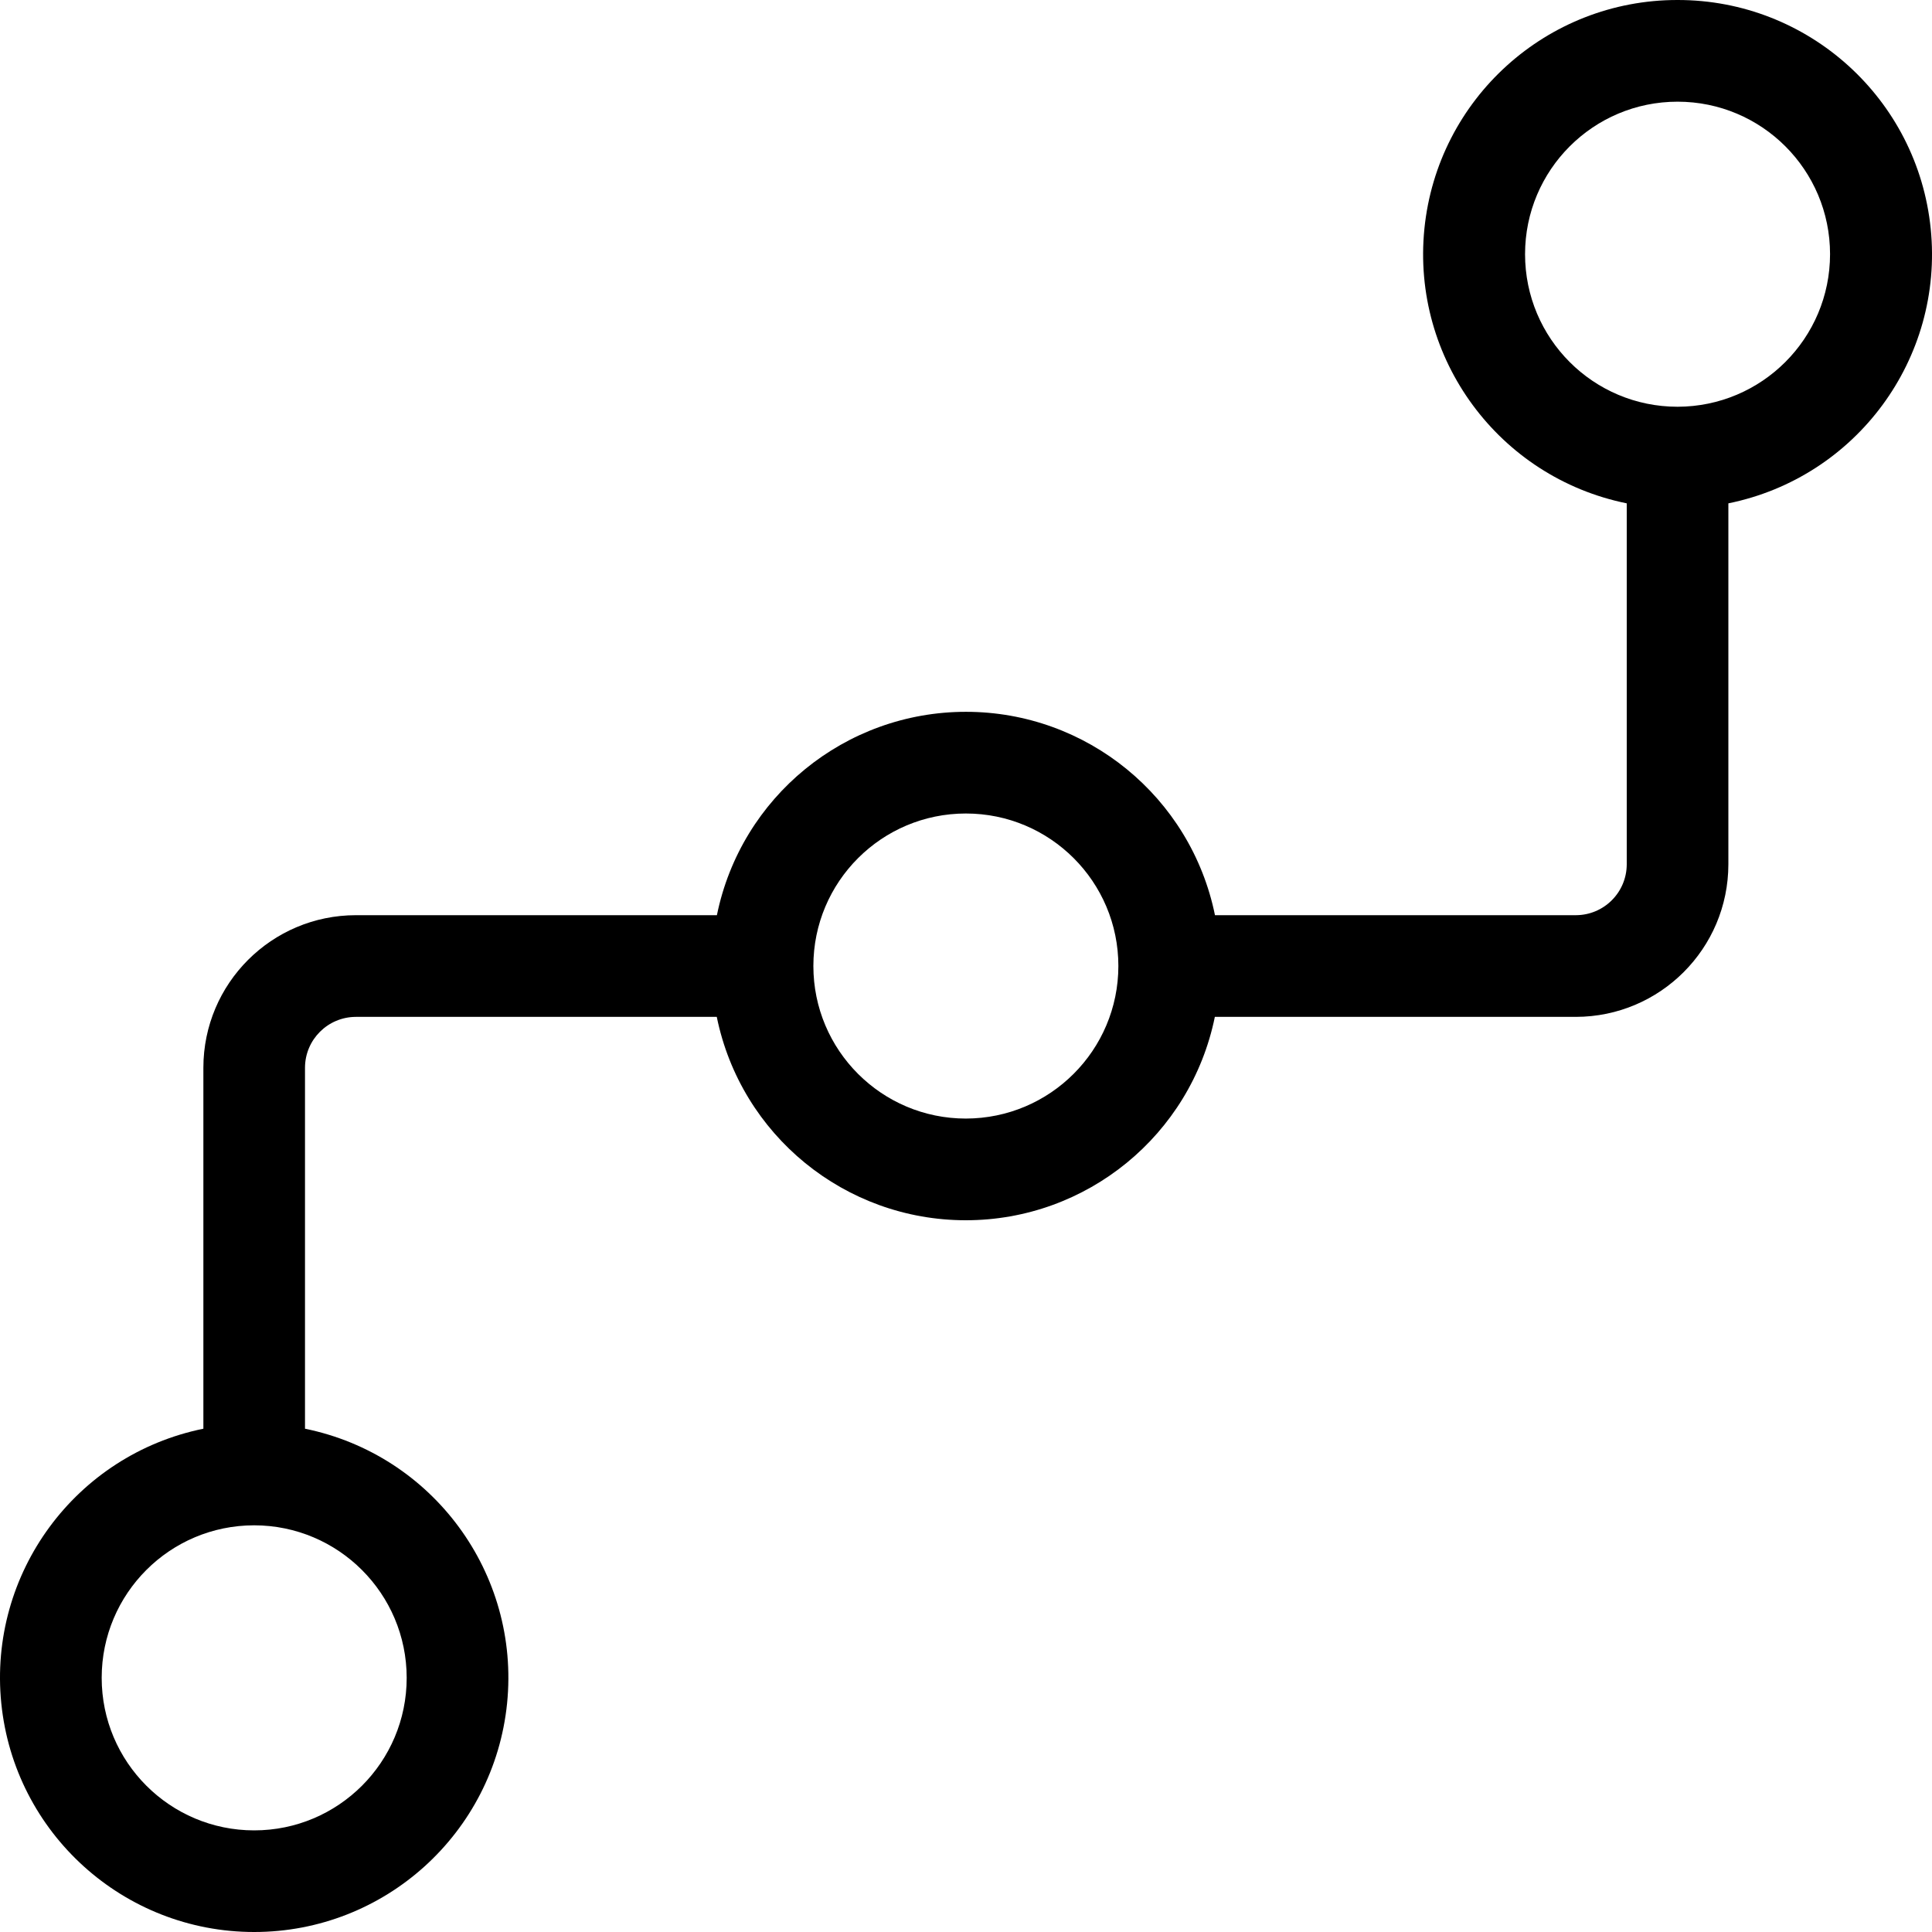 <svg width="30" height="30" viewBox="0 0 30 30" fill="none" xmlns="http://www.w3.org/2000/svg">
<path fill-rule="evenodd" clip-rule="evenodd" d="M22.118 3.551C22.322 1.533 24.021 -0.002 26.049 2.02727e-06C28.077 -0.002 29.776 1.533 29.98 3.551C30.184 5.569 28.826 7.412 26.838 7.816V13.421C26.837 14.729 25.777 15.788 24.47 15.79H18.864C18.489 17.628 16.873 18.948 14.997 18.948C13.122 18.948 11.505 17.628 11.13 15.79H5.526C5.09 15.791 4.737 16.144 4.736 16.579V22.185C6.722 22.59 8.077 24.433 7.874 26.449C7.67 28.465 5.973 30 3.947 30C1.921 30 0.224 28.465 0.02 26.449C-0.183 24.433 1.172 22.59 3.158 22.185V16.579C3.159 15.272 4.218 14.212 5.526 14.211H11.132C11.507 12.373 13.123 11.053 14.999 11.053C16.874 11.053 18.491 12.373 18.866 14.211H24.47C24.906 14.21 25.259 13.857 25.26 13.421V7.816C23.273 7.412 21.915 5.569 22.118 3.551ZM3.947 28.422C5.255 28.422 6.315 27.361 6.315 26.053C6.314 24.746 5.254 23.686 3.947 23.685C2.639 23.685 1.579 24.745 1.579 26.053C1.579 27.361 2.639 28.422 3.947 28.422ZM14.998 17.369C13.69 17.369 12.63 16.308 12.63 15C12.63 13.692 13.69 12.632 14.998 12.632C16.306 12.632 17.366 13.692 17.366 15C17.365 16.308 16.305 17.367 14.998 17.369ZM23.681 3.947C23.681 5.256 24.741 6.316 26.049 6.316C27.356 6.314 28.416 5.255 28.417 3.947C28.417 2.639 27.357 1.579 26.049 1.579C24.741 1.579 23.681 2.639 23.681 3.947Z" fill="black"/>
</svg>
